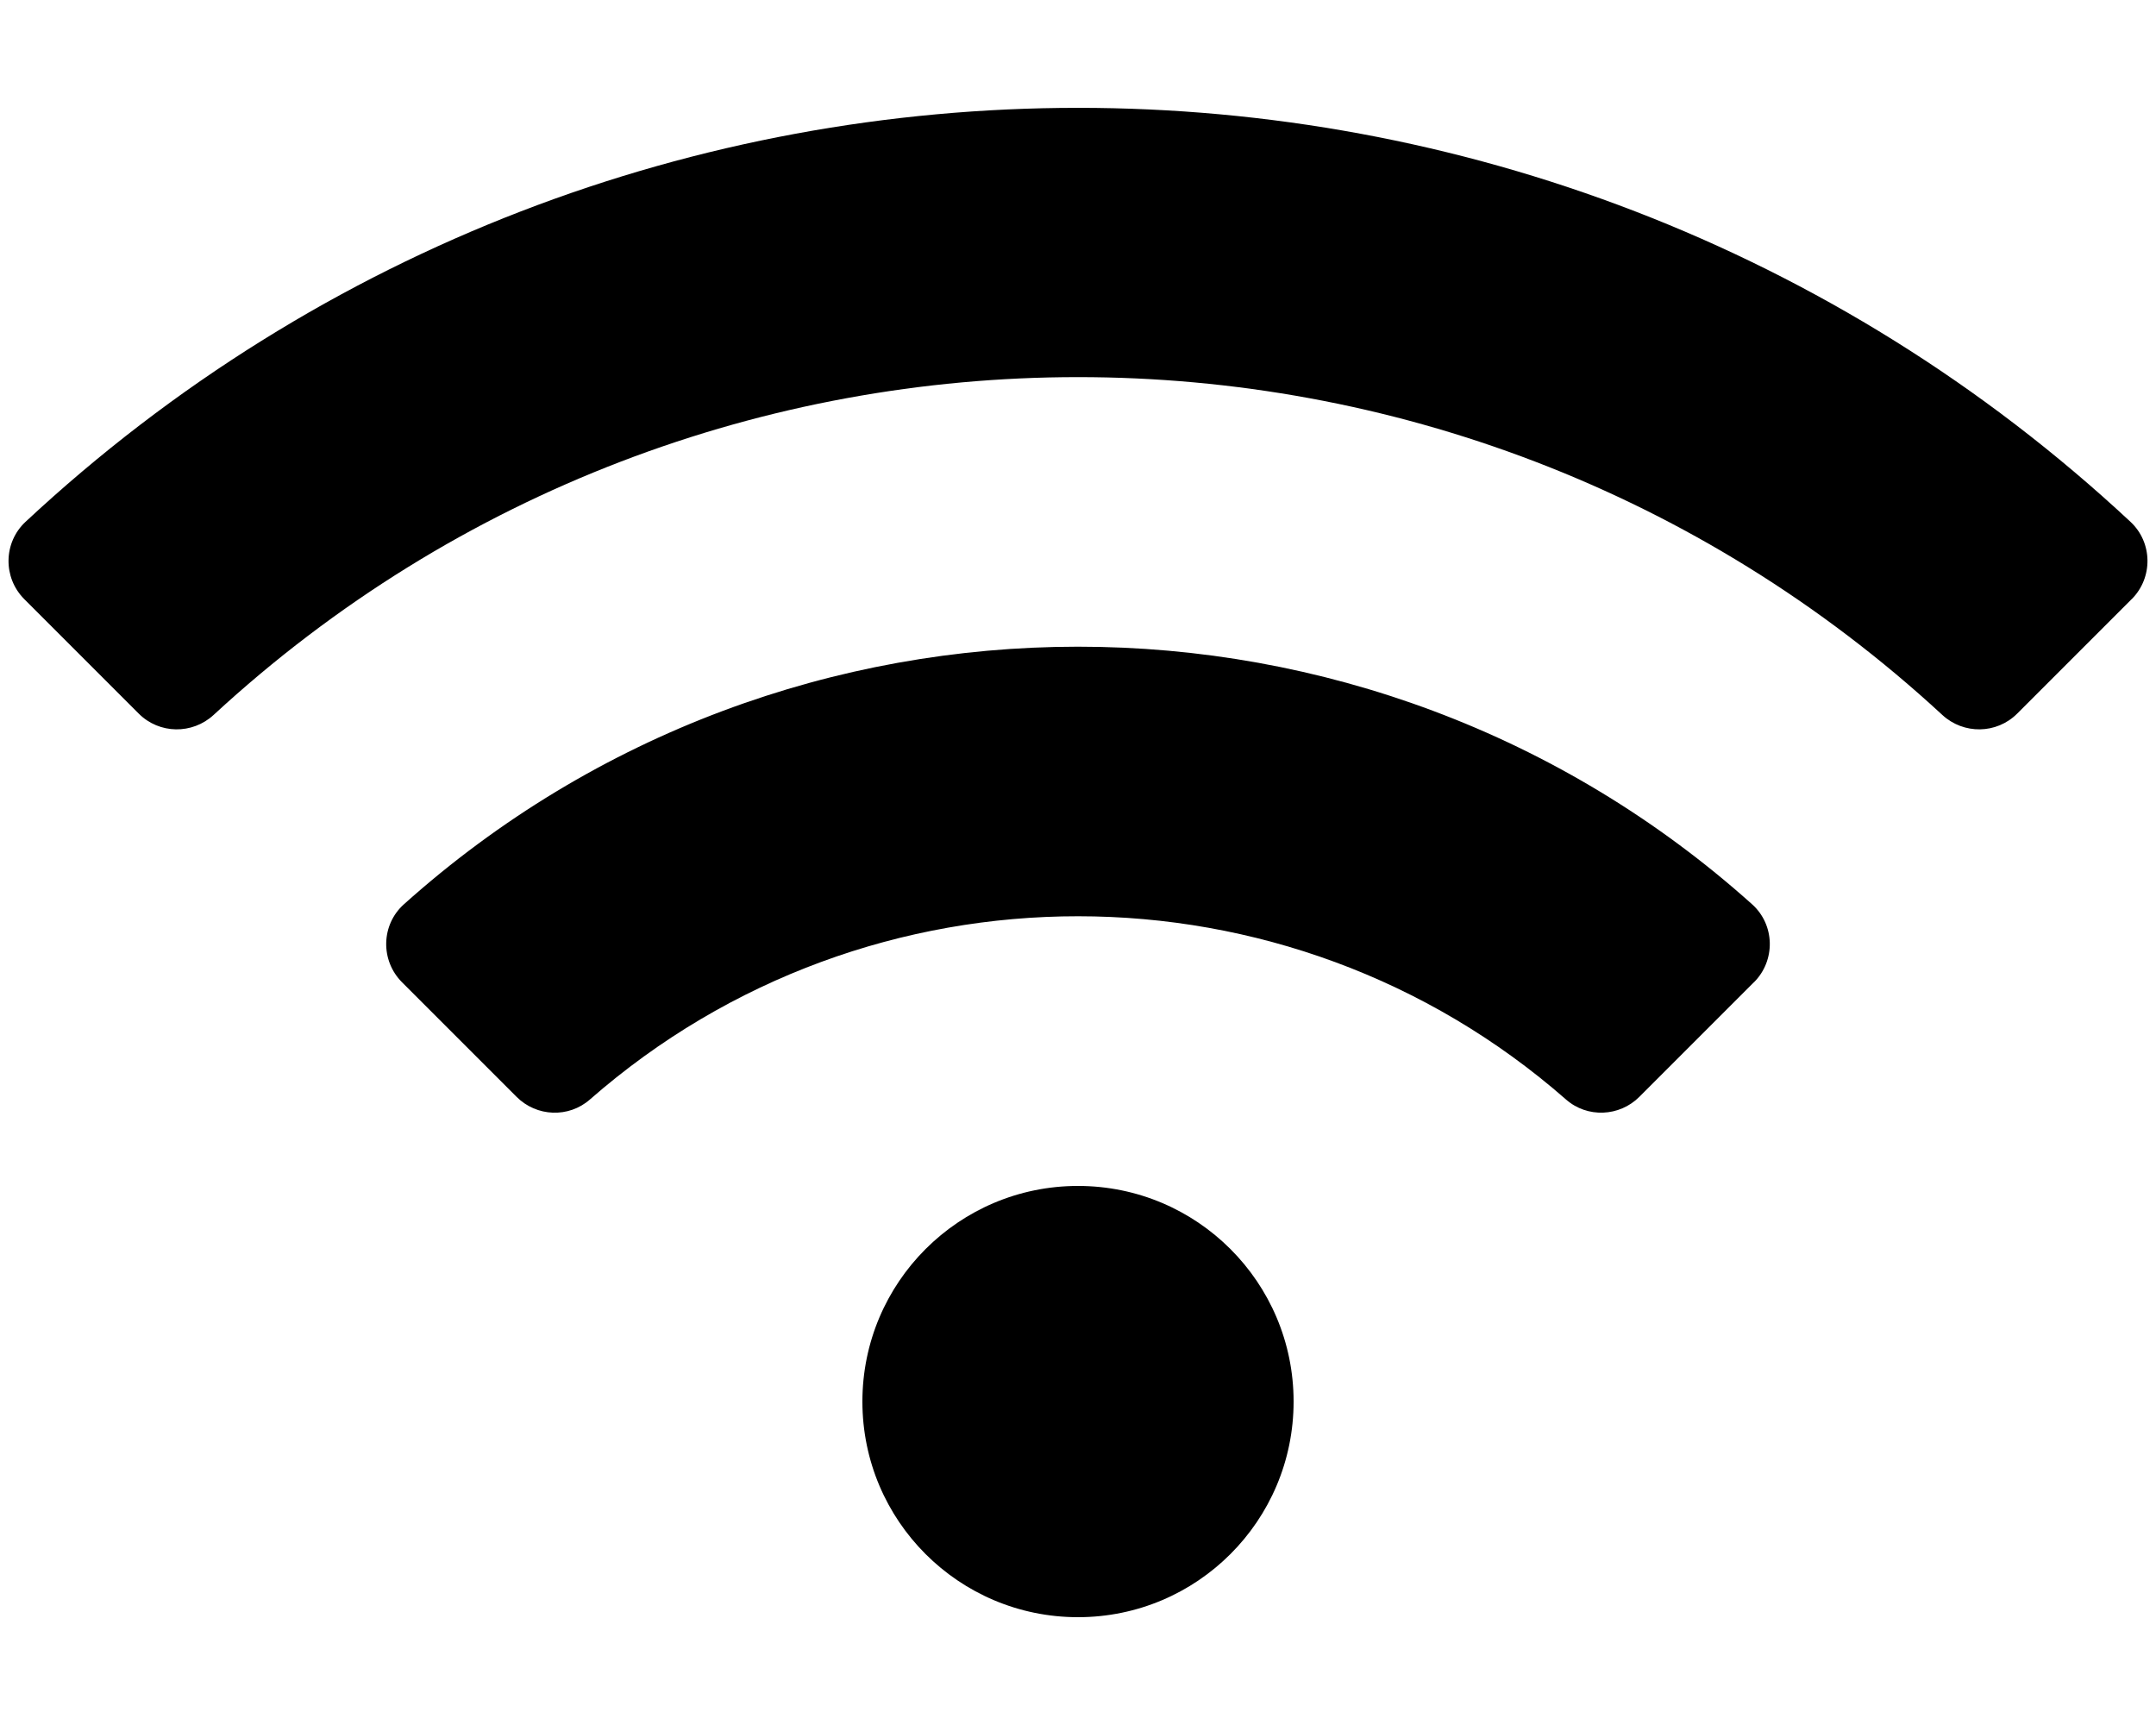 <svg xmlns="http://www.w3.org/2000/svg" width="25" height="20" viewBox="0 0 25 20">
<path d="M15 16.25c0 1.381-1.119 2.5-2.5 2.5s-2.5-1.119-2.5-2.5c0-1.381 1.119-2.5 2.5-2.5s2.5 1.119 2.5 2.5zM20.338 11.389c0.253-0.253 0.244-0.667-0.022-0.905-4.445-3.984-11.192-3.979-15.632 0-0.266 0.238-0.275 0.652-0.022 0.905l1.328 1.328c0.232 0.232 0.604 0.247 0.85 0.031 3.238-2.836 8.089-2.83 11.319 0 0.246 0.216 0.619 0.2 0.85-0.031l1.328-1.328zM24.718 6.947c0.249-0.249 0.244-0.657-0.014-0.897-6.866-6.401-17.544-6.398-24.408 0-0.258 0.241-0.263 0.648-0.014 0.897l1.327 1.327c0.238 0.238 0.621 0.243 0.868 0.015 5.655-5.221 14.389-5.223 20.045 0 0.247 0.228 0.63 0.223 0.868-0.015l1.327-1.327z"></path>
</svg>

